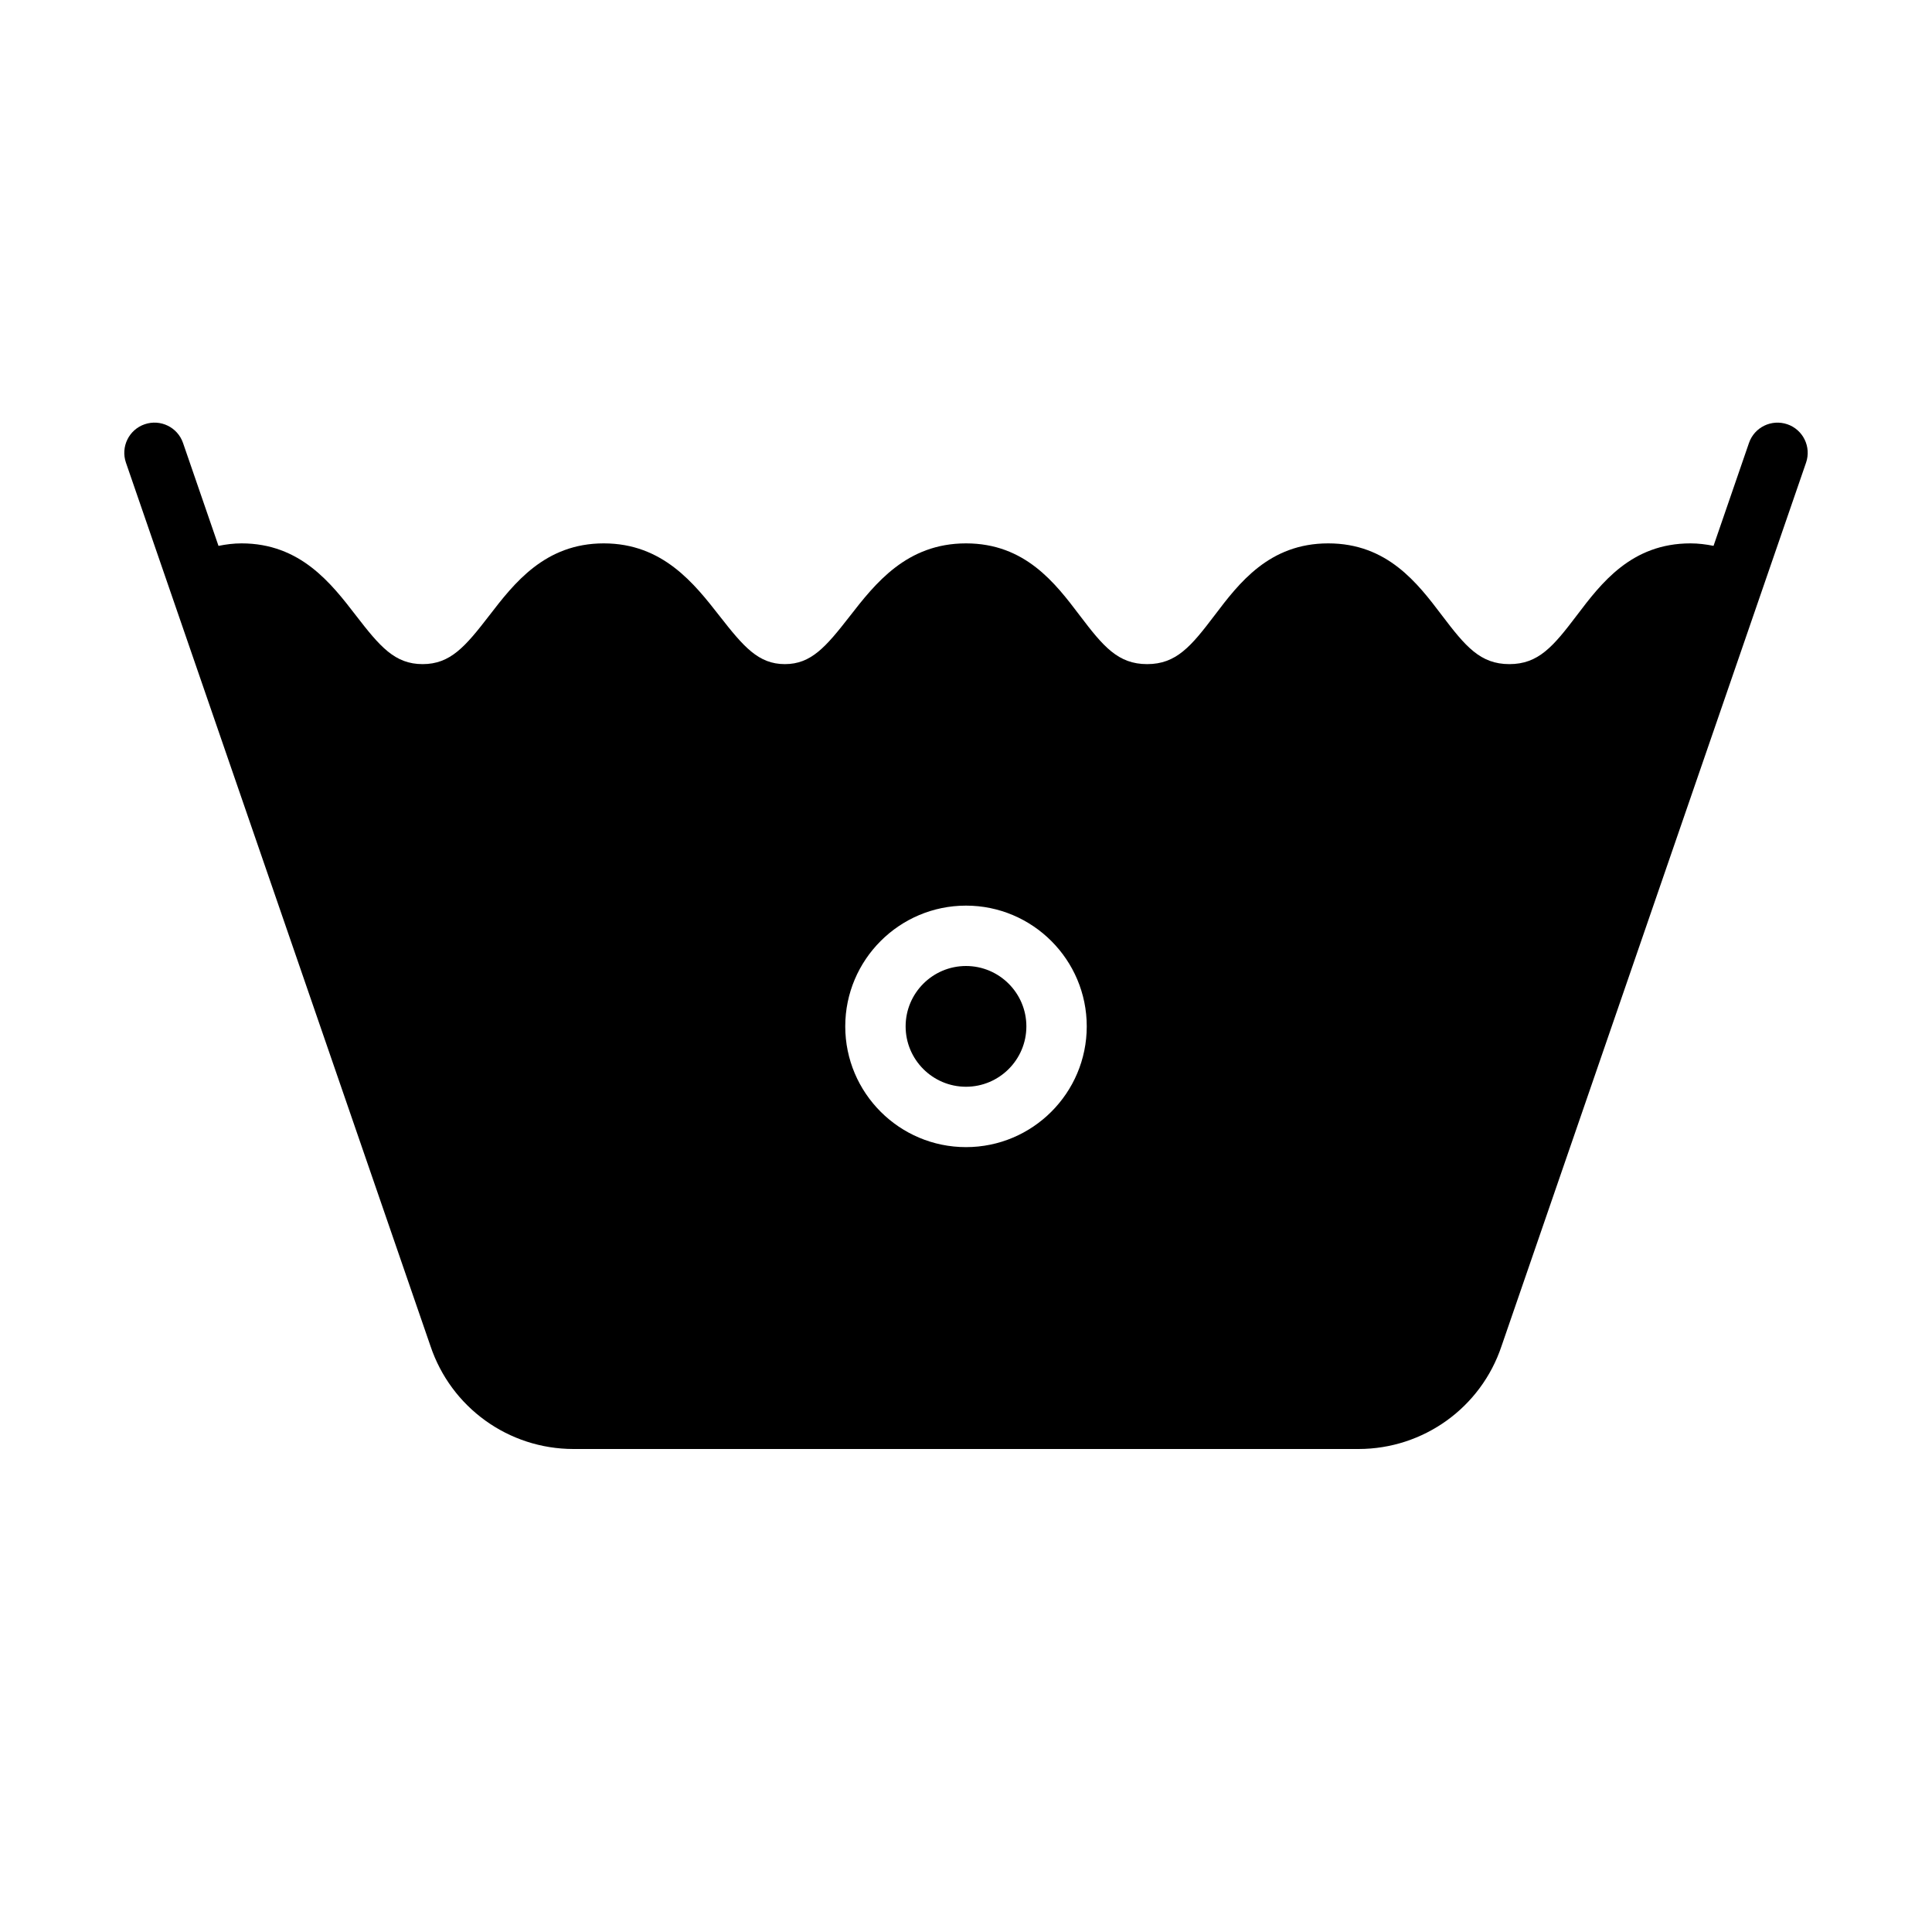 <?xml version="1.0" encoding="UTF-8" standalone="no"?>
<svg width="64px" height="64px" viewBox="0 0 64 64" version="1.1" xmlns="http://www.w3.org/2000/svg" xmlns:xlink="http://www.w3.org/1999/xlink">
    <!-- Generator: Sketch 3.7.2 (28276) - http://www.bohemiancoding.com/sketch -->
    <title>cle-wash-cool</title>
    <desc>Created with Sketch.</desc>
    <defs></defs>
    <g id="64px-Glyph" stroke="none" stroke-width="1" fill="none" fill-rule="evenodd">
        <g id="cle-wash-cool" fill="#000000">
            <path d="M32,32 C30.897,32 30,32.897 30,34 C30,35.103 30.897,36 32,36 C33.102,36 34,35.103 34,34 C34,32.897 33.102,32 32,32" id="Fill-255"></path>
            <path d="M32,38 C29.794,38 28,36.206 28,34 C28,31.794 29.794,30 32,30 C34.206,30 36,31.794 36,34 C36,36.206 34.206,38 32,38 M59.209,14.055 C58.685,13.876 58.117,14.151 57.937,14.674 L56.763,18.082 C56.515,18.033 56.262,18 56,18 C54.042,18 53.042,19.319 52.238,20.38 C51.454,21.415 50.964,22 50,22 C49.036,22 48.546,21.415 47.762,20.38 C46.958,19.319 45.958,18 44,18 C42.042,18 41.042,19.319 40.238,20.38 C39.454,21.415 38.964,22 38,22 C37.036,22 36.546,21.415 35.762,20.38 C34.958,19.319 33.958,18 32,18 C30.029,18 28.987,19.338 28.15,20.413 C27.361,21.427 26.872,22 26,22 C25.124,22 24.632,21.424 23.837,20.406 C22.999,19.334 21.957,18 20,18 C18.05,18 17.028,19.325 16.208,20.39 C15.415,21.418 14.922,22 14,22 C13.078,22 12.585,21.418 11.792,20.39 C10.972,19.325 9.95,18 8,18 C7.738,18 7.485,18.033 7.238,18.083 L6.063,14.674 C5.883,14.151 5.314,13.875 4.791,14.055 C4.27,14.234 3.992,14.804 4.172,15.326 L14.257,44.581 C14.939,46.626 16.845,48 19,48 L45,48 C47.155,48 49.061,46.626 49.74,44.591 L59.828,15.326 C60.008,14.804 59.73,14.234 59.209,14.055" id="Fill-256"></path>
        </g>
    </g>
</svg>